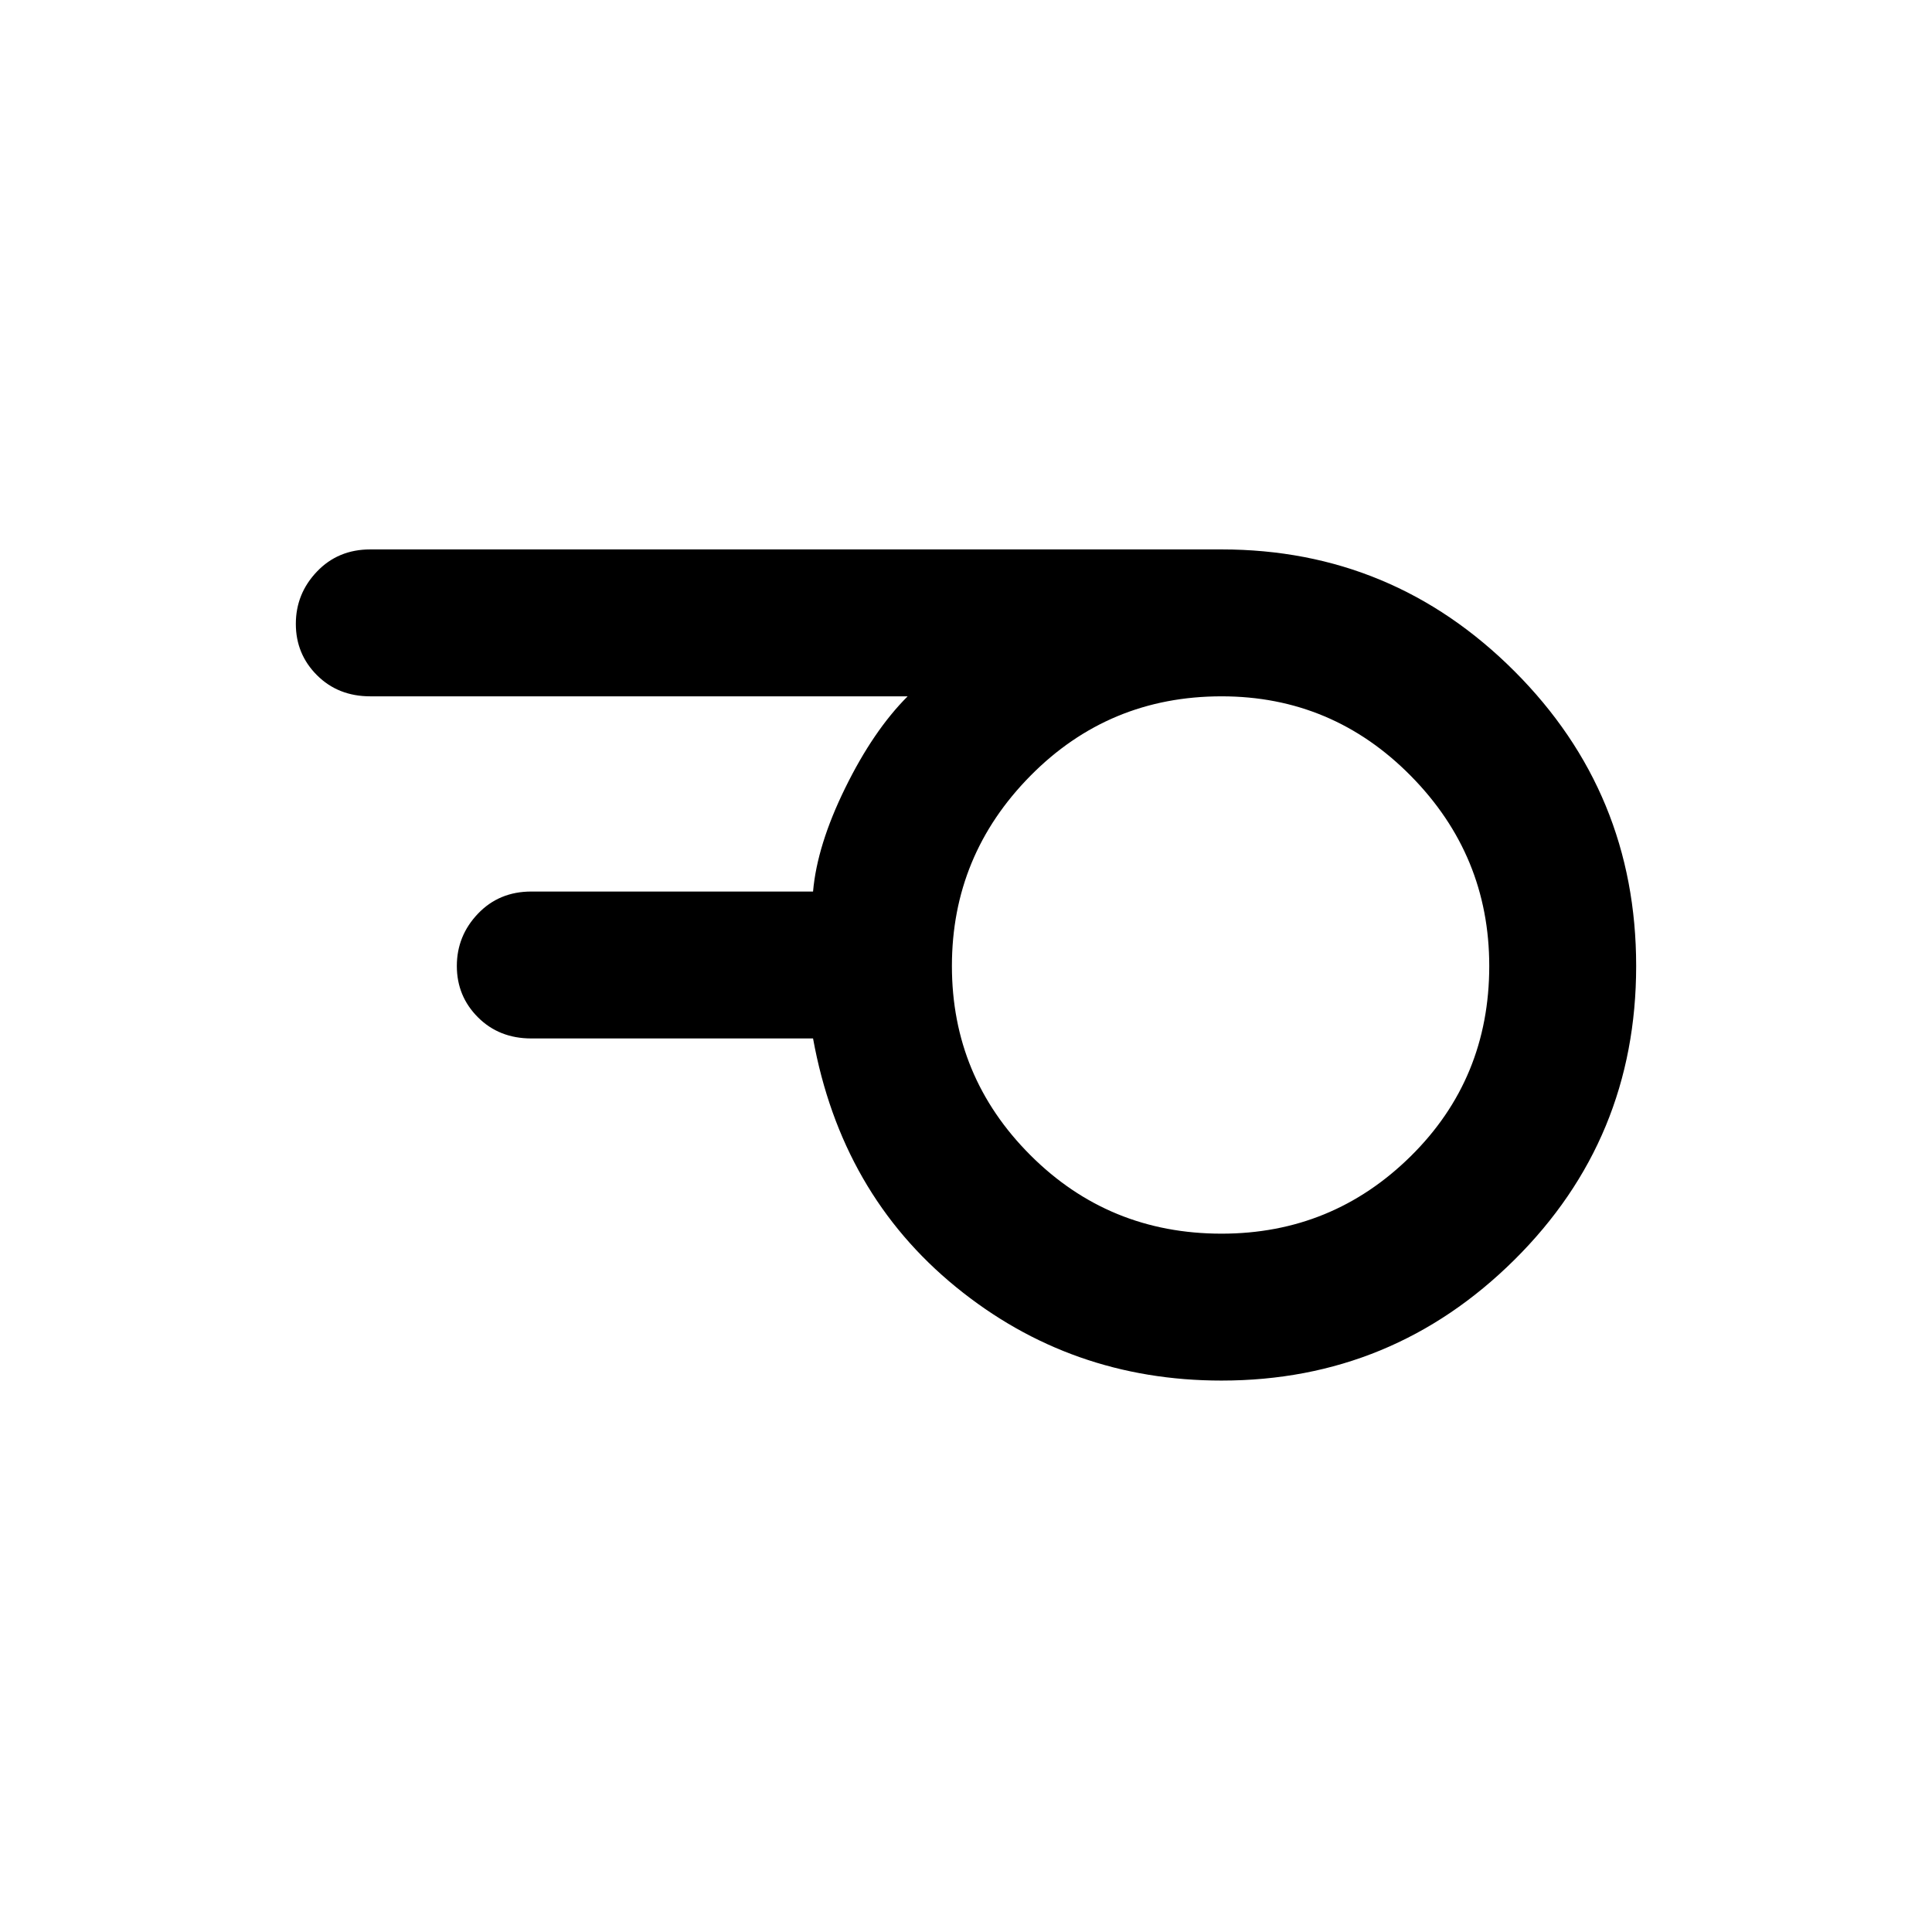 <svg xmlns="http://www.w3.org/2000/svg" height="48" width="48"><path d="M30.35 30.65q2.75 0 4.7-1.925Q37 26.8 37 24q0-2.75-1.95-4.725-1.95-1.975-4.7-1.975-2.8 0-4.75 1.975Q23.65 21.25 23.65 24q0 2.75 1.95 4.7 1.95 1.95 4.75 1.95Zm0 3.65q-3.75 0-6.6-2.325Q20.9 29.65 20.2 25.8h-7q-.8 0-1.325-.525-.525-.525-.525-1.275 0-.75.525-1.3t1.325-.55h7q.1-1.15.8-2.575.7-1.425 1.55-2.275H9.2q-.8 0-1.325-.525-.525-.525-.525-1.275 0-.75.525-1.3t1.325-.55h21.15q4.25 0 7.275 3.025Q40.65 19.7 40.65 24q0 4.3-3.025 7.3t-7.275 3Z"/></svg>
